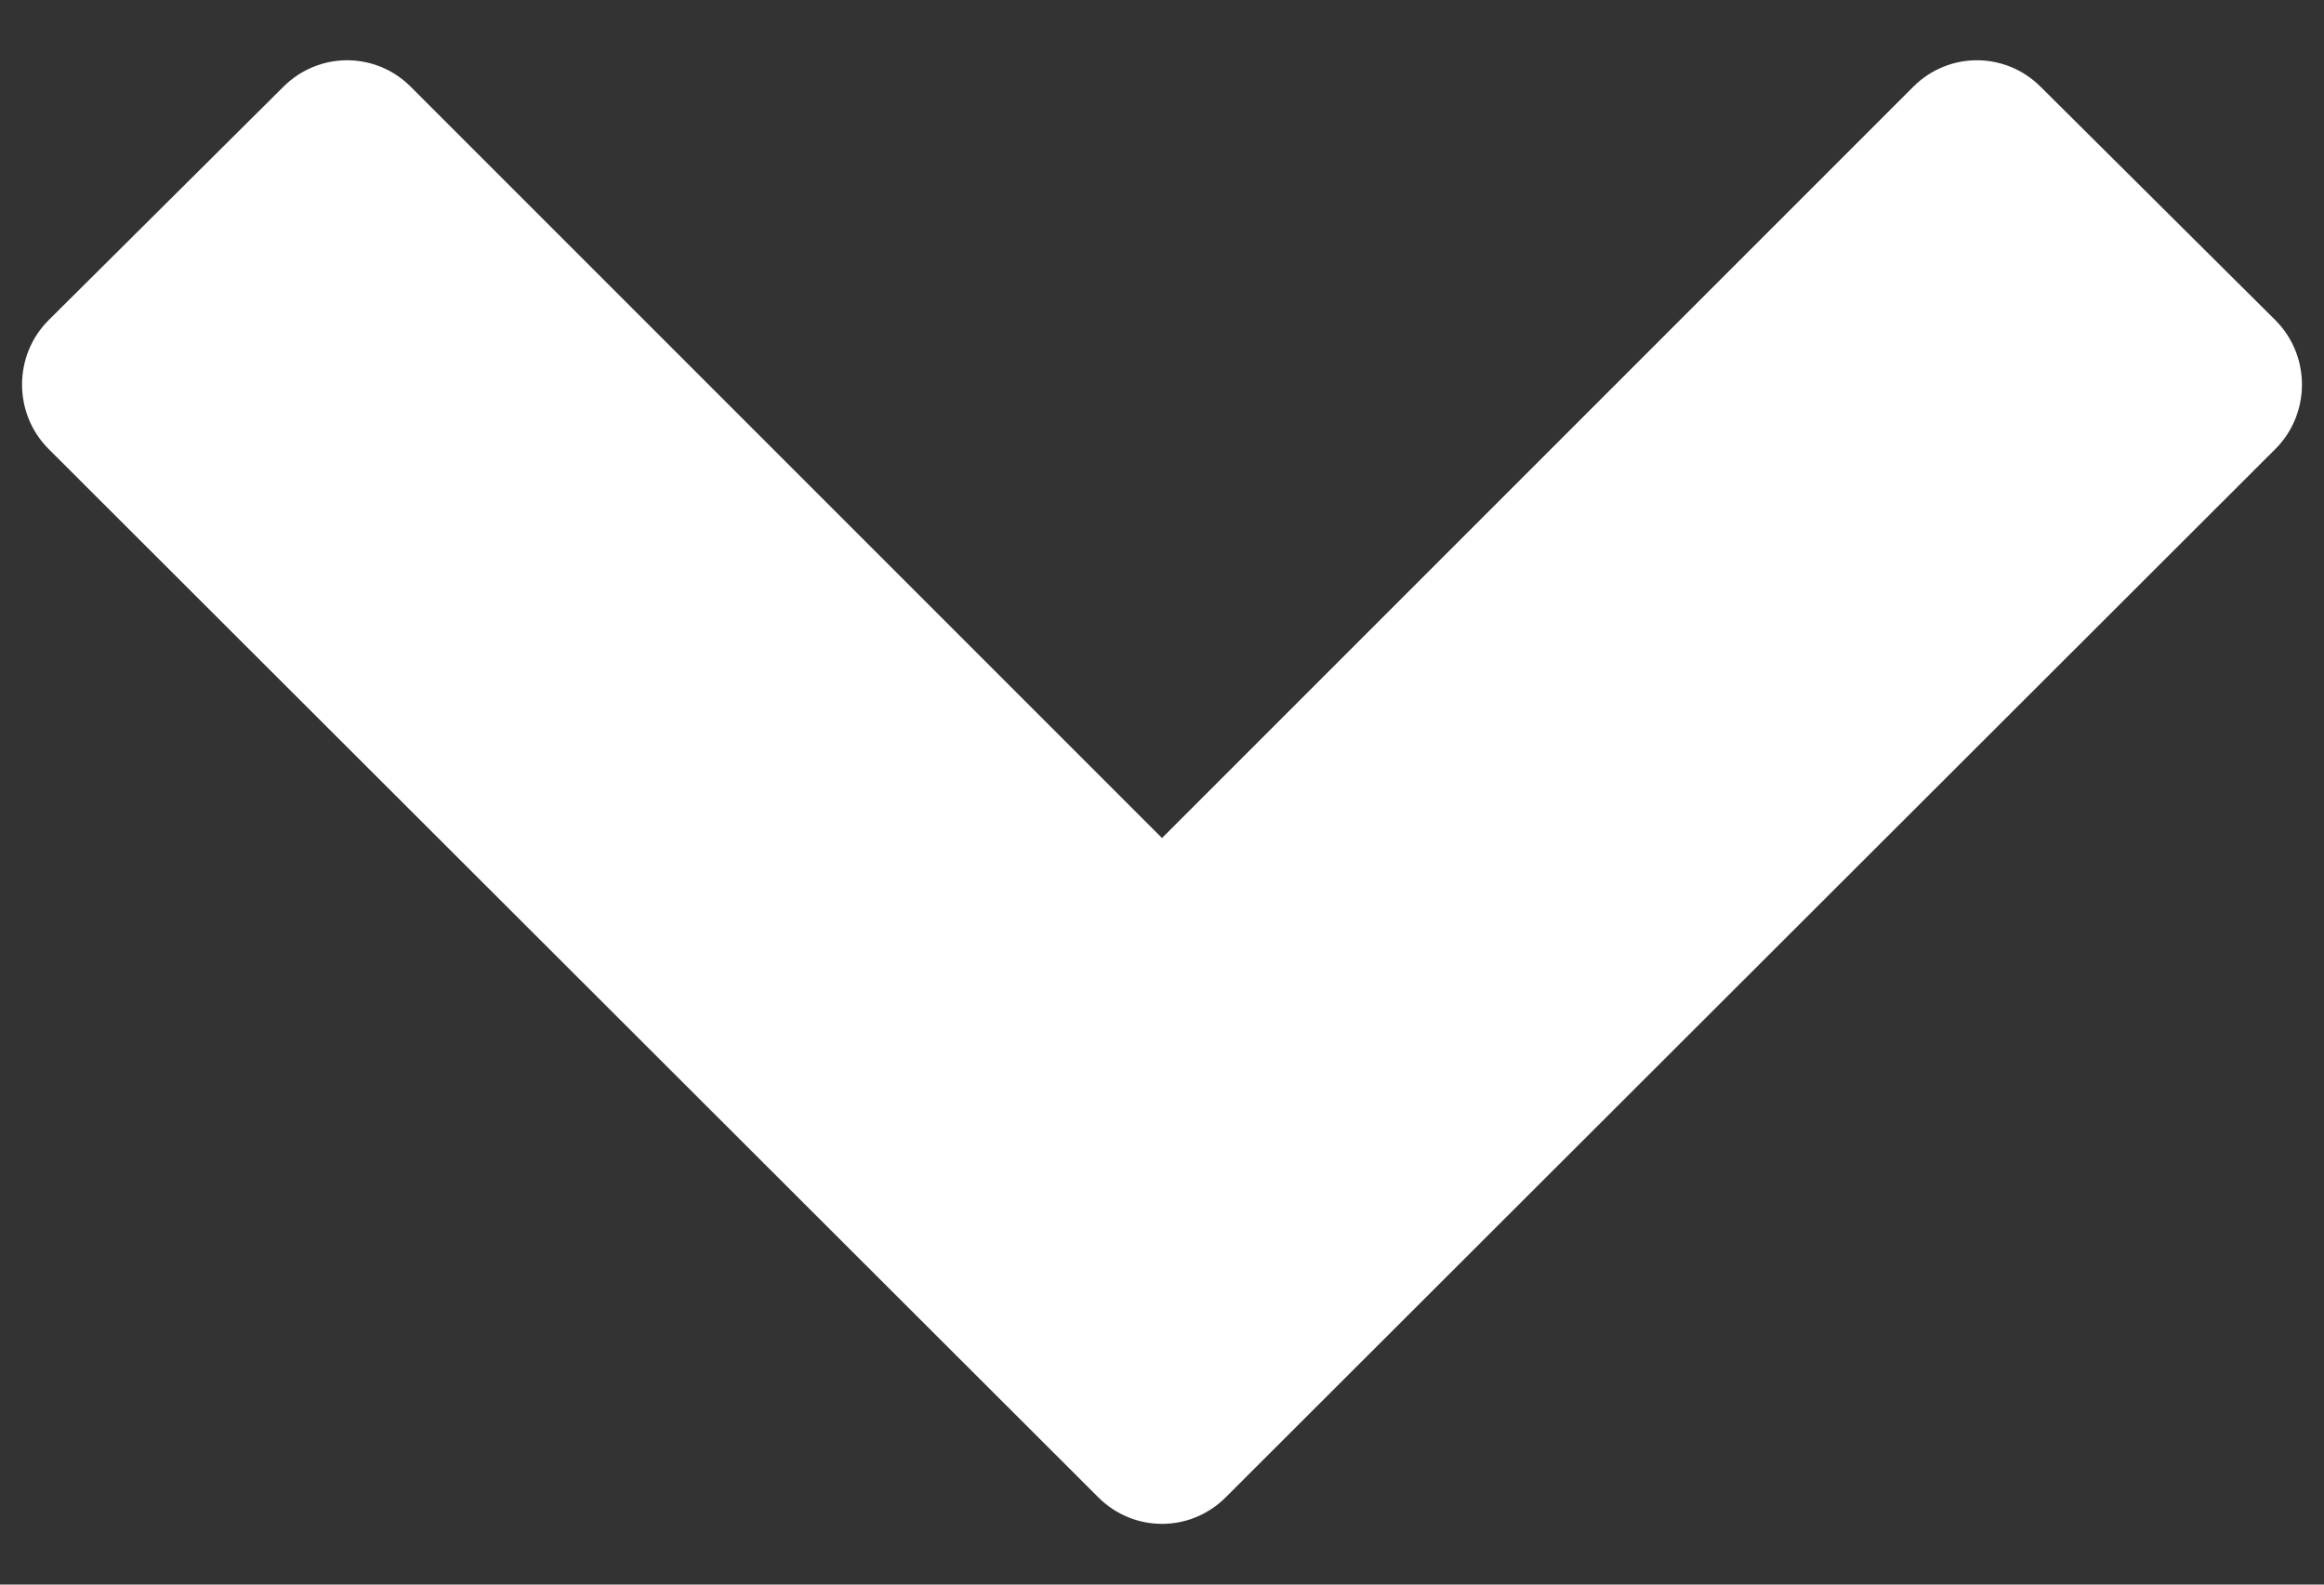 <svg width="22" height="15" viewBox="0 0 22 15" fill="none" xmlns="http://www.w3.org/2000/svg">
<rect x="0" y="0" width="22" height="15" fill="#333333" stroke="none"/>
<path d="M21.54 4.25C21.875 3.915 21.875 3.366 21.54 3.031L19.317 0.821C18.982 0.487 18.446 0.487 18.112 0.821L11 7.933L3.888 0.821C3.554 0.487 3.018 0.487 2.683 0.821L0.46 3.031C0.125 3.366 0.125 3.915 0.46 4.25L10.397 14.174C10.732 14.509 11.268 14.509 11.603 14.174L21.54 4.25Z" fill="white"/>
</svg>
